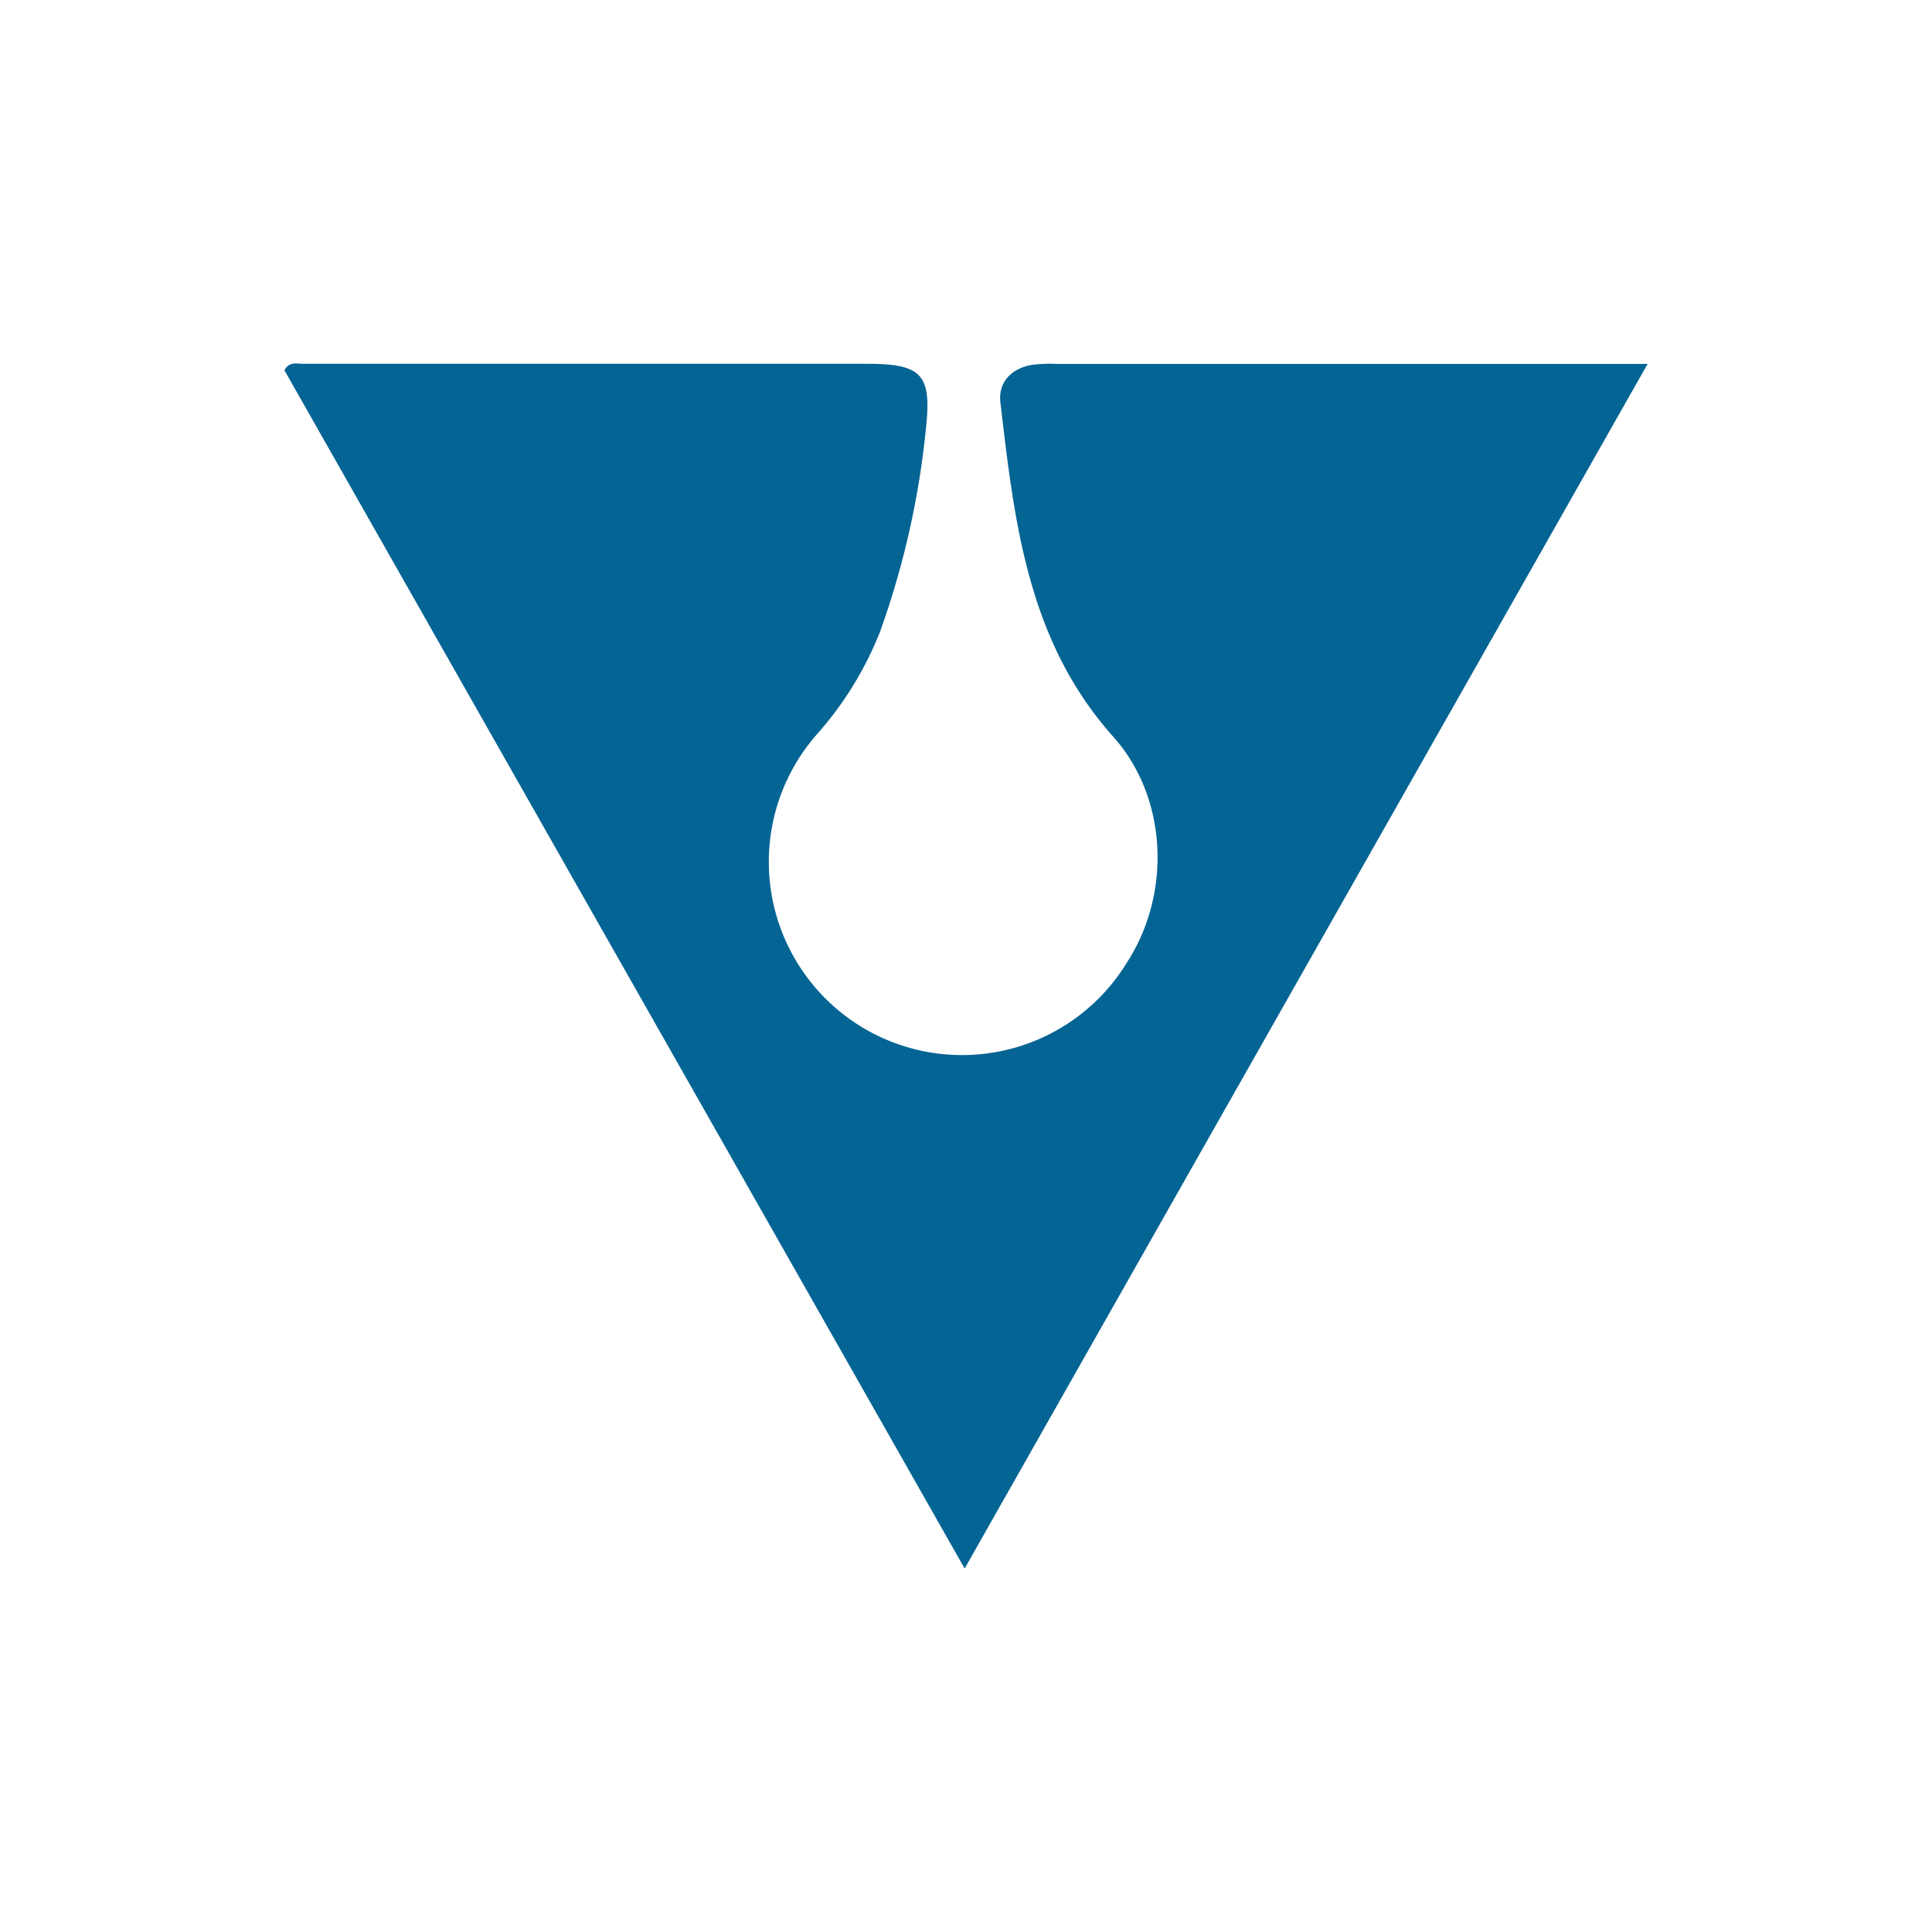 <svg id="Layer_1" data-name="Layer 1" xmlns="http://www.w3.org/2000/svg" viewBox="0 0 300 300"><defs><style>.cls-1{fill:#046494;}</style></defs><path class="cls-1" d="M149.79,243.56,44.16,57.49c.8-1.41,1.89-1,2.81-1h87.64c8.45,0,10.09,1.61,9.18,9.9a131.55,131.55,0,0,1-7.15,31.73A53.49,53.49,0,0,1,126.87,114,30,30,0,1,0,175,149.44c6.91-10.66,6.34-25.58-2.15-35.06C159.55,99.5,157.51,81,155.34,62.47c-.36-3.12,1.7-5.28,4.93-5.82a23.61,23.61,0,0,1,3.95-.14h91.62C220.32,119.16,185.24,181,149.79,243.56Z"/></svg>